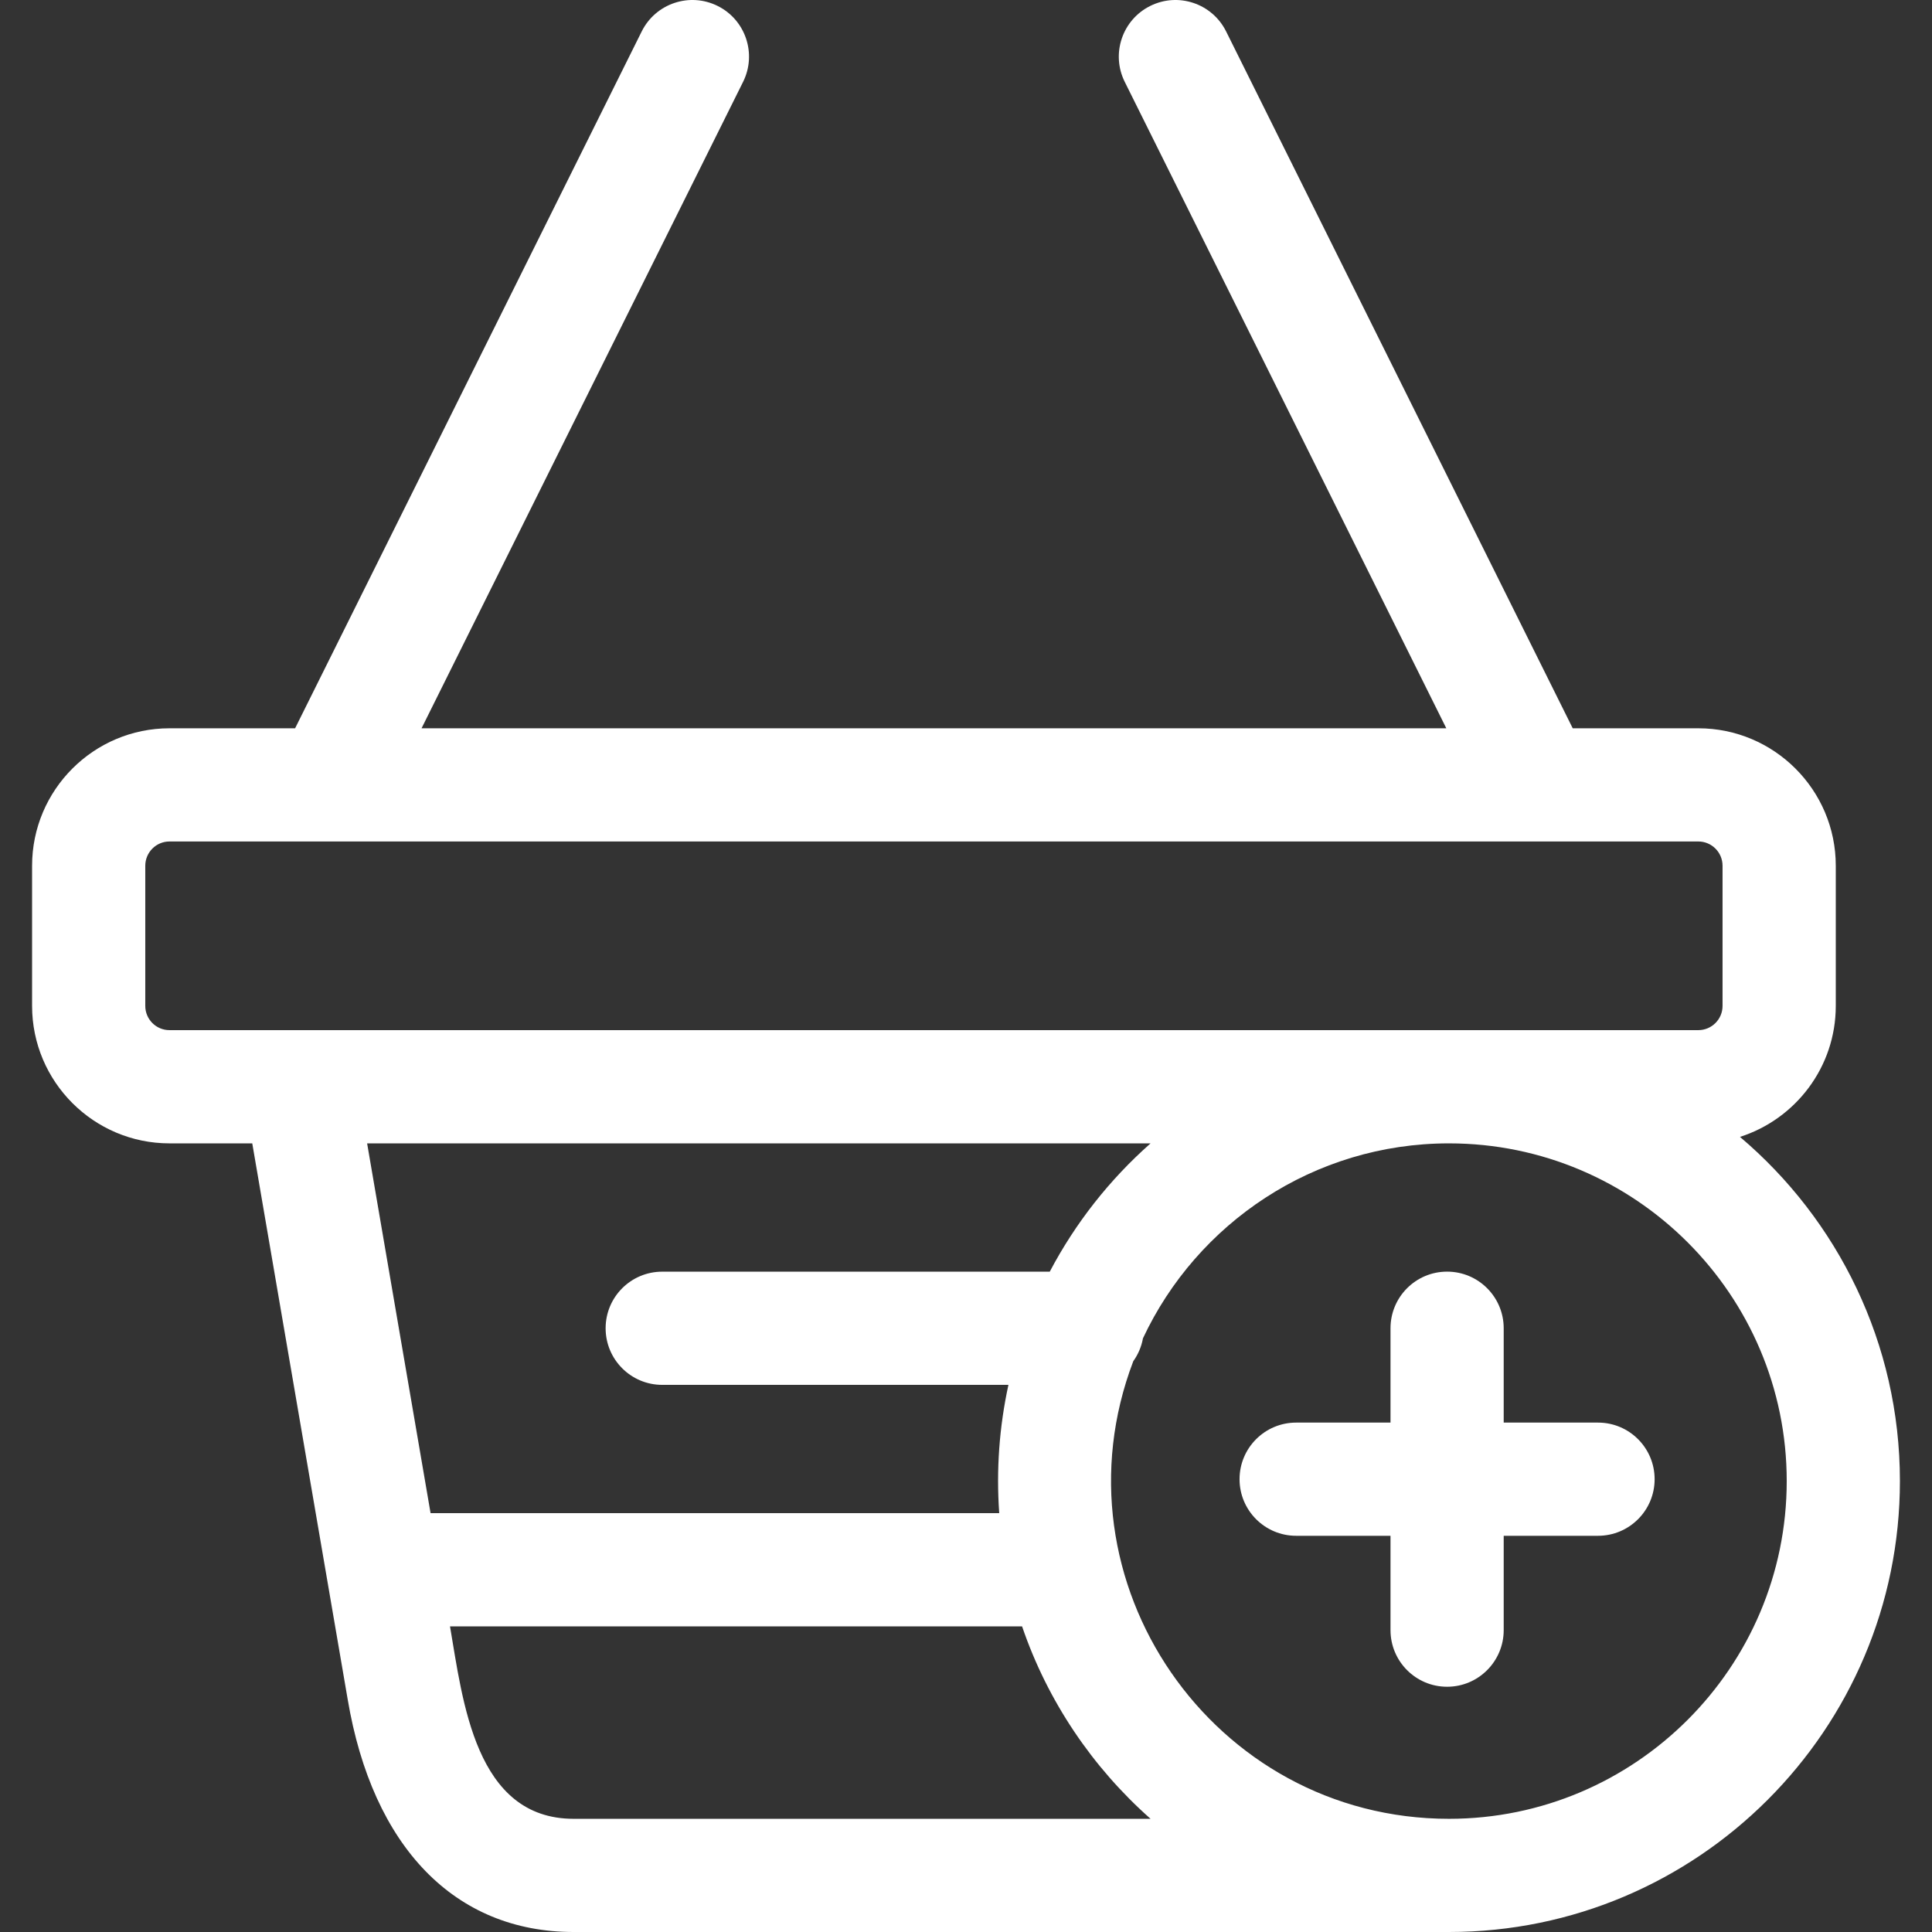 <svg width="51" height="51" viewBox="0 0 51 51" fill="none" xmlns="http://www.w3.org/2000/svg">
<rect x="0" y="0" width="51" height="51" fill="#333333" stroke="none"/>
<path d="M45.931 30.011C47.395 29.544 48.46 28.171 48.46 26.554V22.853C48.46 20.852 46.832 19.225 44.832 19.225H41.516L32.366 0.829C31.998 0.09 31.102 -0.211 30.363 0.157C29.624 0.524 29.323 1.421 29.69 2.16L38.179 19.225H11.128L19.616 2.16C19.983 1.421 19.682 0.524 18.944 0.157C18.205 -0.211 17.308 0.09 16.94 0.829L7.79 19.225H4.474C2.474 19.225 0.847 20.852 0.847 22.853V26.554C0.847 28.554 2.474 30.182 4.474 30.182H6.659L9.177 44.853C9.835 48.76 12.009 51 15.143 51H38.25C44.813 51 50.153 45.66 50.153 39.097C50.153 35.458 48.511 32.196 45.931 30.011ZM3.835 26.554V22.853C3.835 22.5 4.122 22.213 4.474 22.213H44.832C45.184 22.213 45.471 22.5 45.471 22.853V26.554C45.471 26.907 45.184 27.193 44.832 27.193C42.498 27.193 6.807 27.193 4.474 27.193C4.122 27.194 3.835 26.907 3.835 26.554ZM30.372 30.182C29.293 31.136 28.388 32.283 27.711 33.569H17.481C16.656 33.569 15.987 34.237 15.987 35.063C15.987 35.888 16.656 36.557 17.481 36.557H26.62C26.379 37.664 26.296 38.795 26.377 39.943H11.366L9.691 30.182H30.372ZM15.143 48.012C12.542 48.012 12.216 44.894 11.879 42.932H26.98C27.655 44.91 28.838 46.655 30.372 48.012H15.143ZM38.25 48.012C32.011 48.012 27.704 41.738 29.916 35.932C30.042 35.756 30.131 35.551 30.171 35.329C31.594 32.291 34.68 30.182 38.25 30.182C43.166 30.182 47.165 34.181 47.165 39.097C47.165 44.013 43.166 48.012 38.25 48.012Z" fill="white"/>
<path d="M42.184 37.553H39.694V35.063C39.694 34.237 39.025 33.568 38.2 33.568C37.374 33.568 36.706 34.237 36.706 35.063V37.553H34.215C33.39 37.553 32.721 38.222 32.721 39.047C32.721 39.872 33.39 40.541 34.215 40.541H36.706V43.031C36.706 43.856 37.374 44.526 38.2 44.526C39.025 44.526 39.694 43.856 39.694 43.031V40.541H42.184C43.009 40.541 43.678 39.872 43.678 39.047C43.678 38.222 43.009 37.553 42.184 37.553Z" fill="white"/>
</svg>
